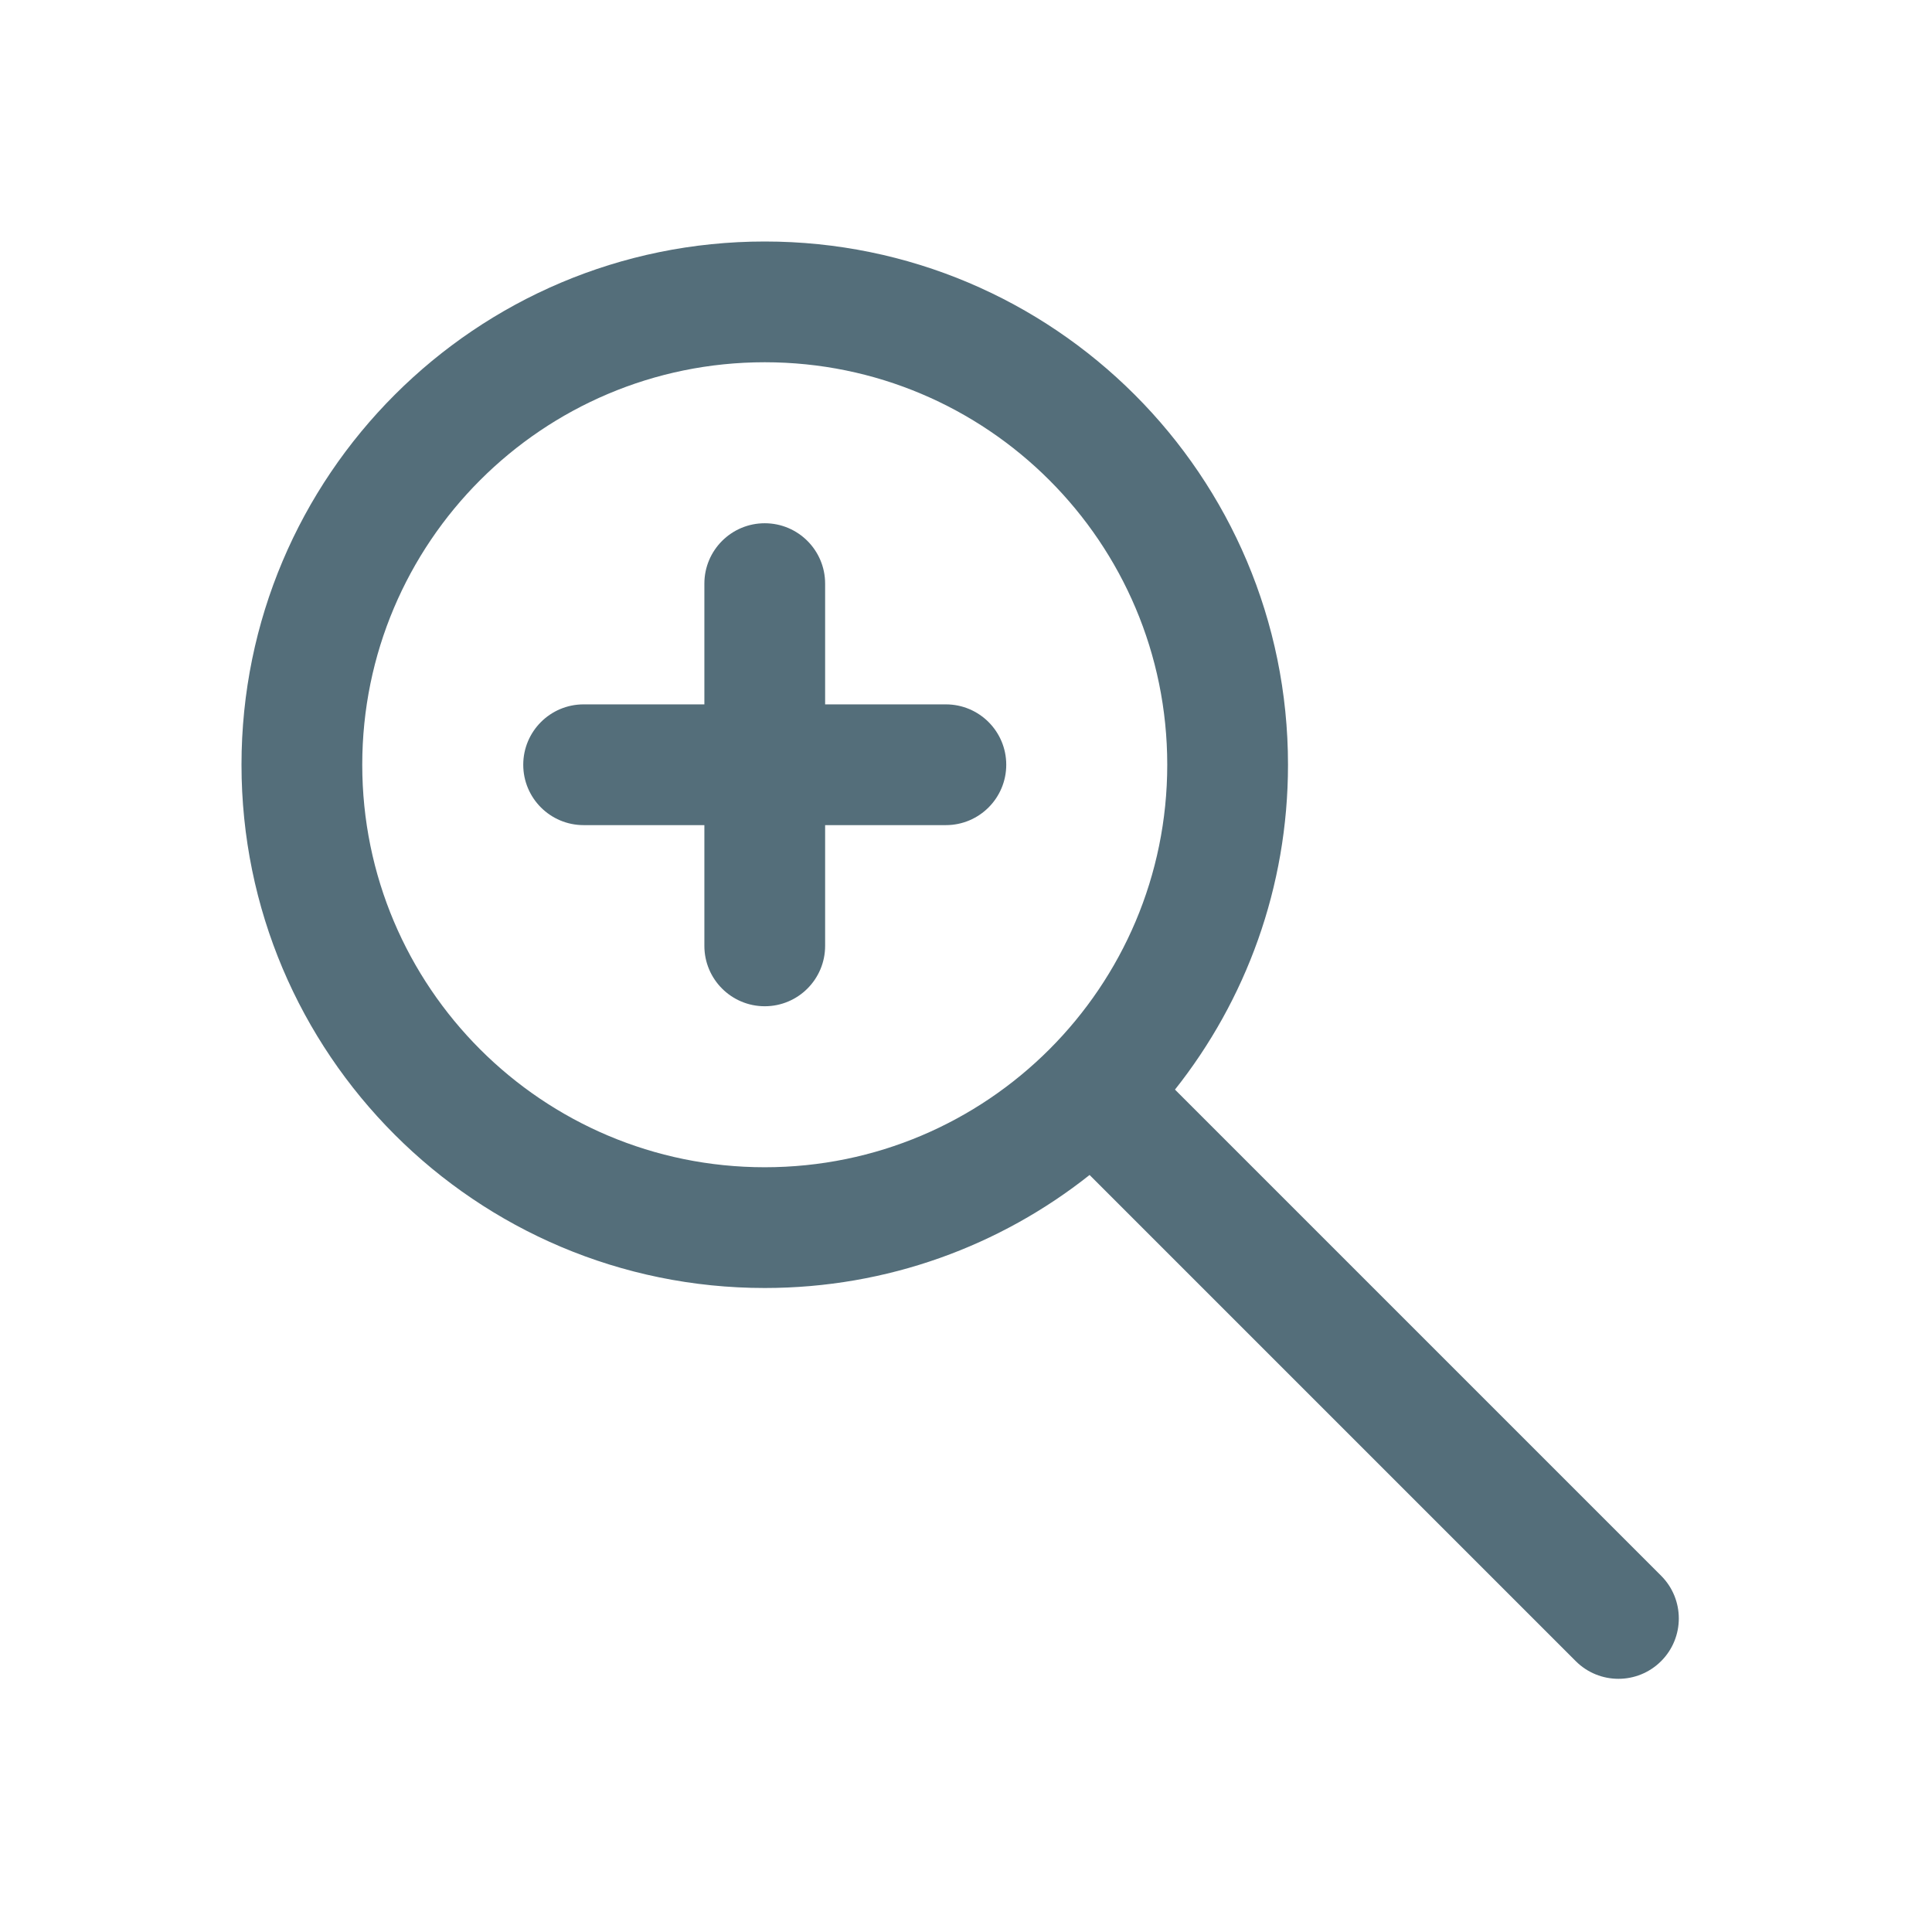 <svg width="192" height="192" viewBox="0 0 192 192" fill="none" xmlns="http://www.w3.org/2000/svg">
<path d="M70 58C70 54.686 72.686 52 76 52C79.314 52 82 54.686 82 58V70H94C97.314 70 100 72.686 100 76C100 79.314 97.314 82 94 82H82V94C82 97.314 79.314 100 76 100C72.686 100 70 97.314 70 94V82H58C54.686 82 52 79.314 52 76C52 72.686 54.686 70 58 70H70V58Z" fill="#546E7A"/>
<path fill-rule="evenodd" clip-rule="evenodd" d="M128 76C128 88.198 123.8 99.415 116.768 108.283L165.081 156.596C167.424 158.939 167.424 162.738 165.081 165.081C162.738 167.425 158.939 167.425 156.595 165.081L108.282 116.768C99.414 123.8 88.197 128 76 128C47.281 128 24 104.719 24 76C24 47.281 47.281 24 76 24C104.719 24 128 47.281 128 76ZM76 116C98.091 116 116 98.091 116 76C116 53.909 98.091 36 76 36C53.909 36 36 53.909 36 76C36 98.091 53.909 116 76 116Z" fill="#546E7A"/>
</svg>
